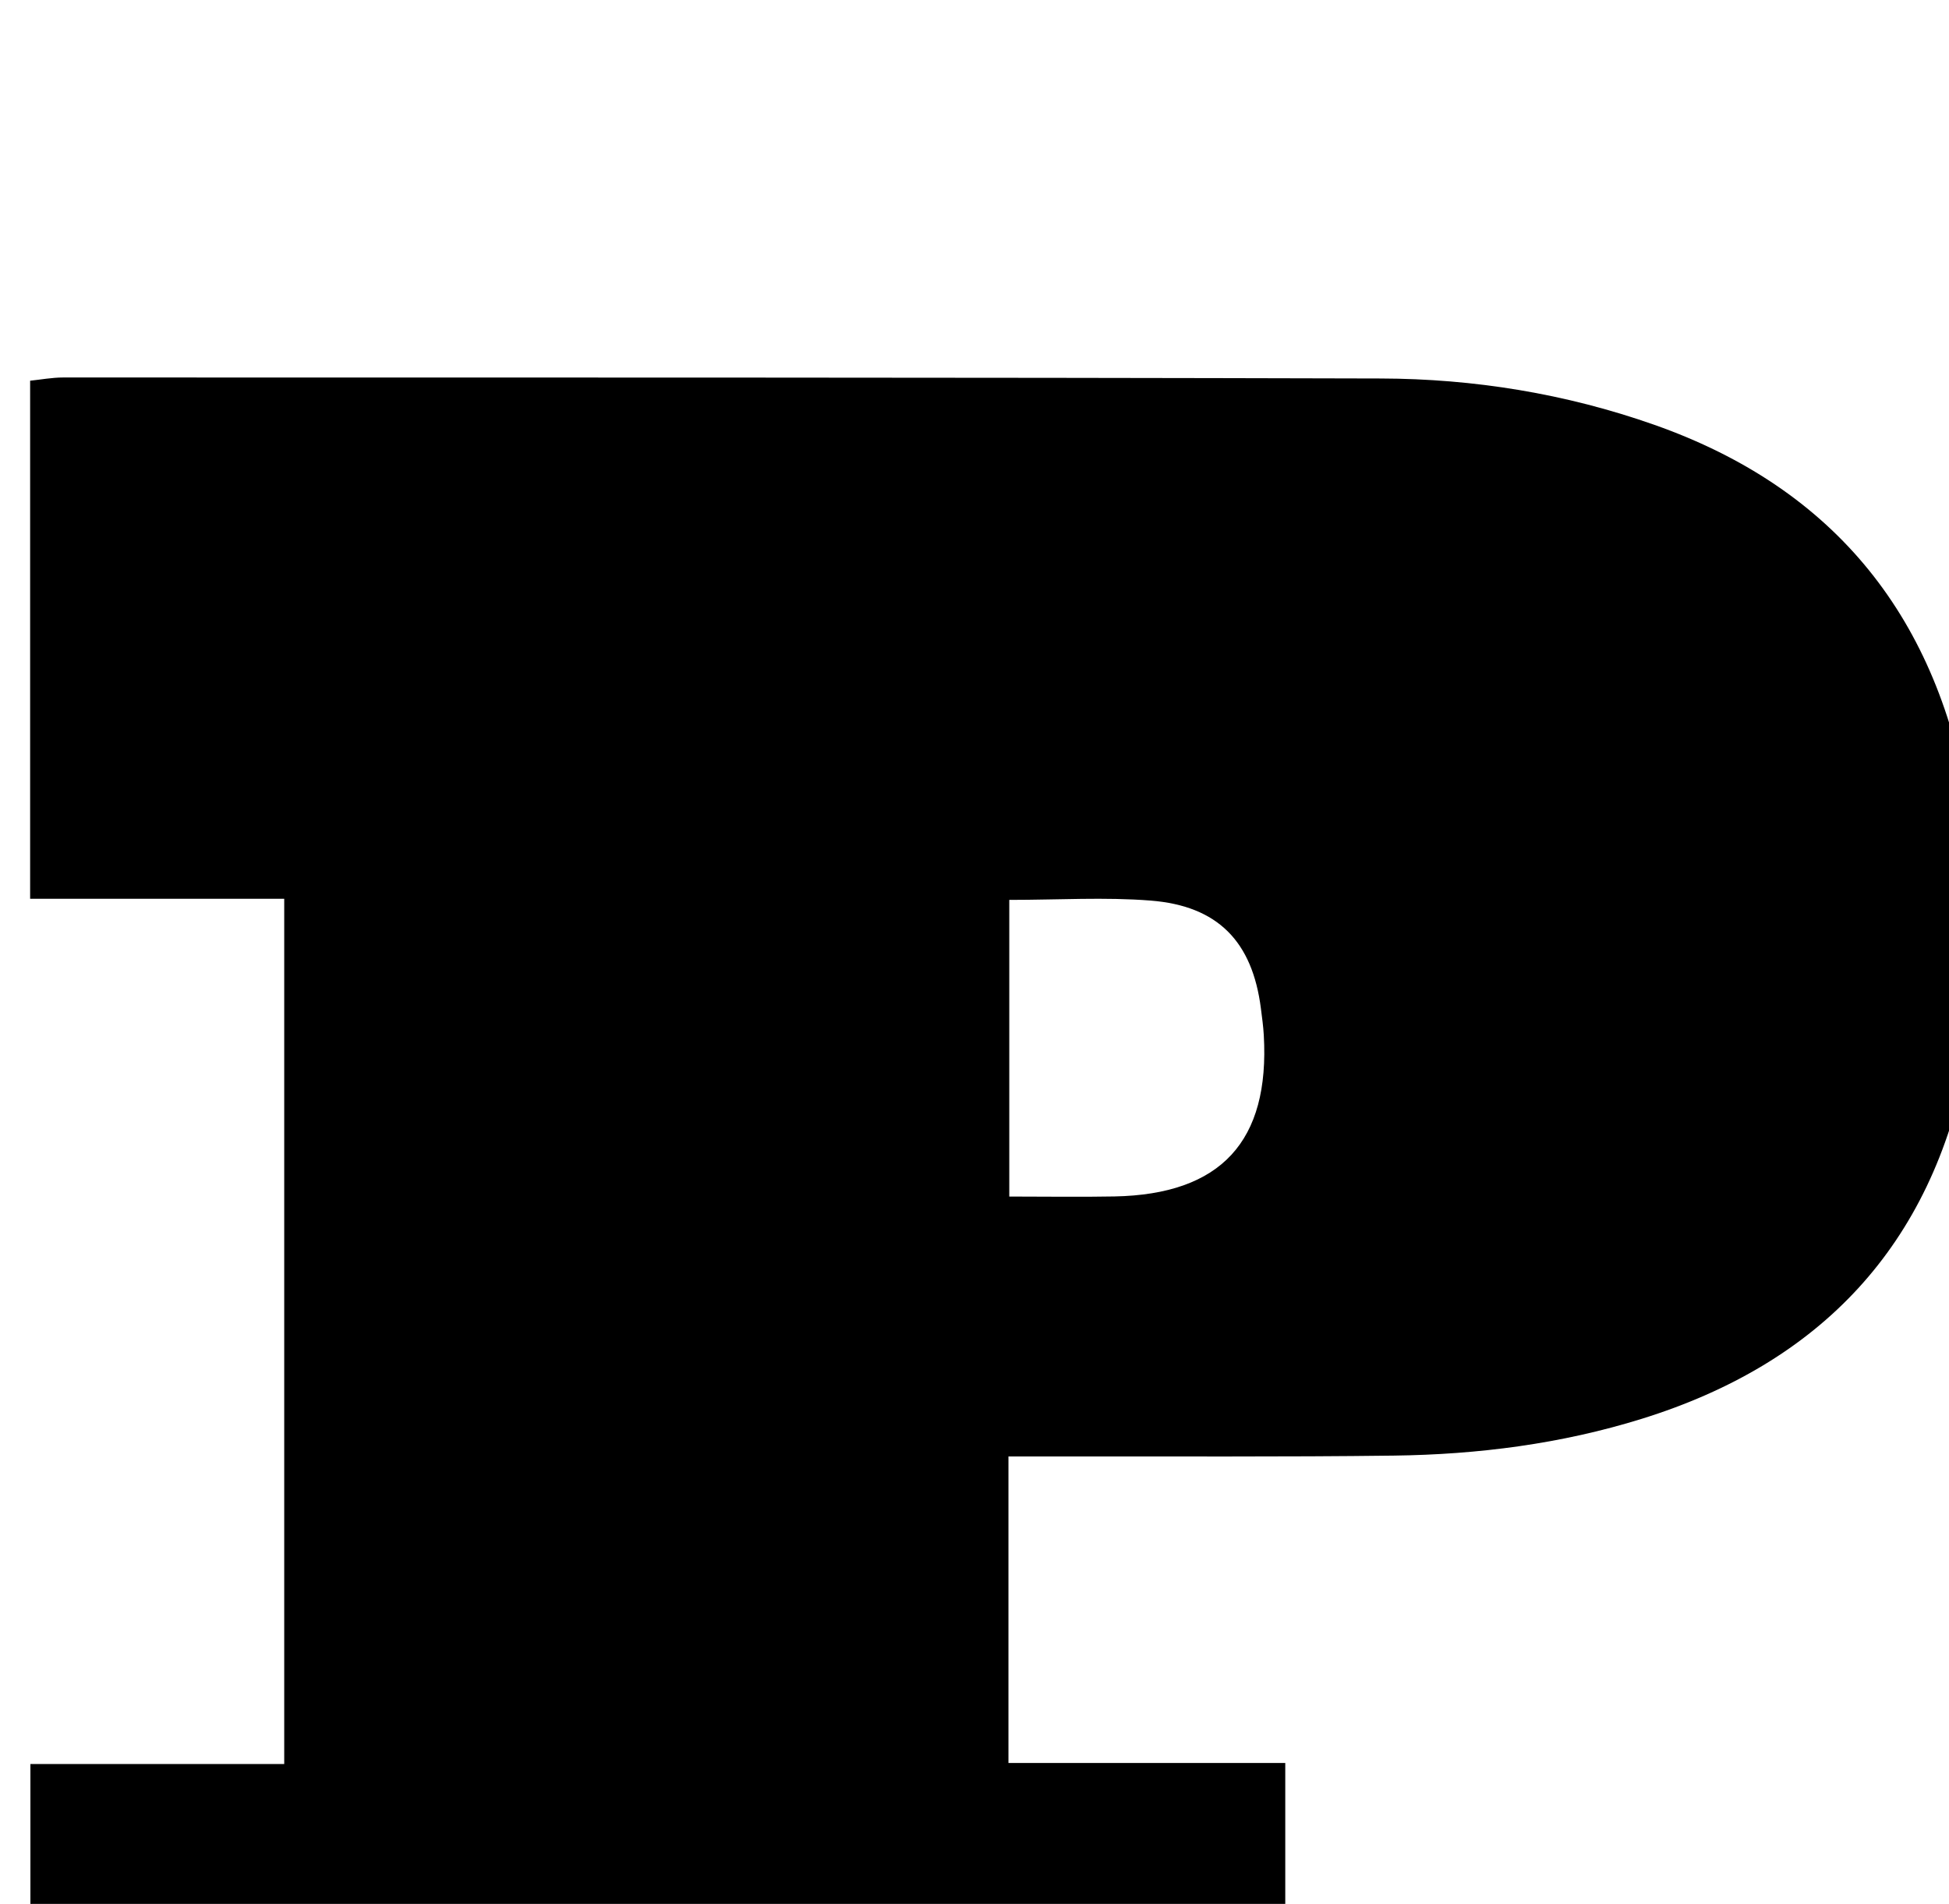 <?xml version="1.0" encoding="iso-8859-1"?>
<!-- Generator: Adobe Illustrator 25.2.1, SVG Export Plug-In . SVG Version: 6.00 Build 0)  -->
<svg version="1.1" xmlns="http://www.w3.org/2000/svg" xmlns:xlink="http://www.w3.org/1999/xlink" x="0px" y="0px"
	 viewBox="0 0 216.723 211.684" style="enable-background:new 0 0 216.723 211.684;" xml:space="preserve">
<g>
	<path d="M112.137,161.937c0,11.668,0,22.605,0,34.076c10.307,0,20.384,0,30.781,0c0,19.451,0,38.371,0,57.64
		c-46.344,0-92.758,0-139.537,0c0-18.947,0-37.978,0-57.523c9.417,0,18.669,0,28.224,0c0-32.235,0-63.958,0-96.198
		c-9.423,0-18.672,0-28.255,0c0-19.42,0-38.328,0-57.603c1.164-0.118,2.43-0.36,3.696-0.359c48.828,0.008,97.657-0.02,146.485,0.112
		c10.365,0.028,20.566,1.684,30.387,5.137c20.33,7.149,31.711,21.723,35.056,42.784c1.474,9.28,1.534,18.605-0.226,27.856
		c-3.926,20.636-16.312,33.707-36.183,39.889c-8.964,2.789-18.214,3.973-27.569,4.092c-12.33,0.157-24.664,0.076-36.995,0.097
		C116.194,161.94,114.389,161.937,112.137,161.937z M112.229,100.054c0,11.22,0,21.917,0,32.983c4.117,0,7.906,0.061,11.692-0.011
		c11.846-0.227,17.288-6.125,16.608-17.943c-0.057-0.993-0.196-1.982-0.322-2.97c-0.948-7.406-4.76-11.391-12.26-11.982
		C122.859,99.729,117.715,100.054,112.229,100.054z"/>
</g>
</svg>
